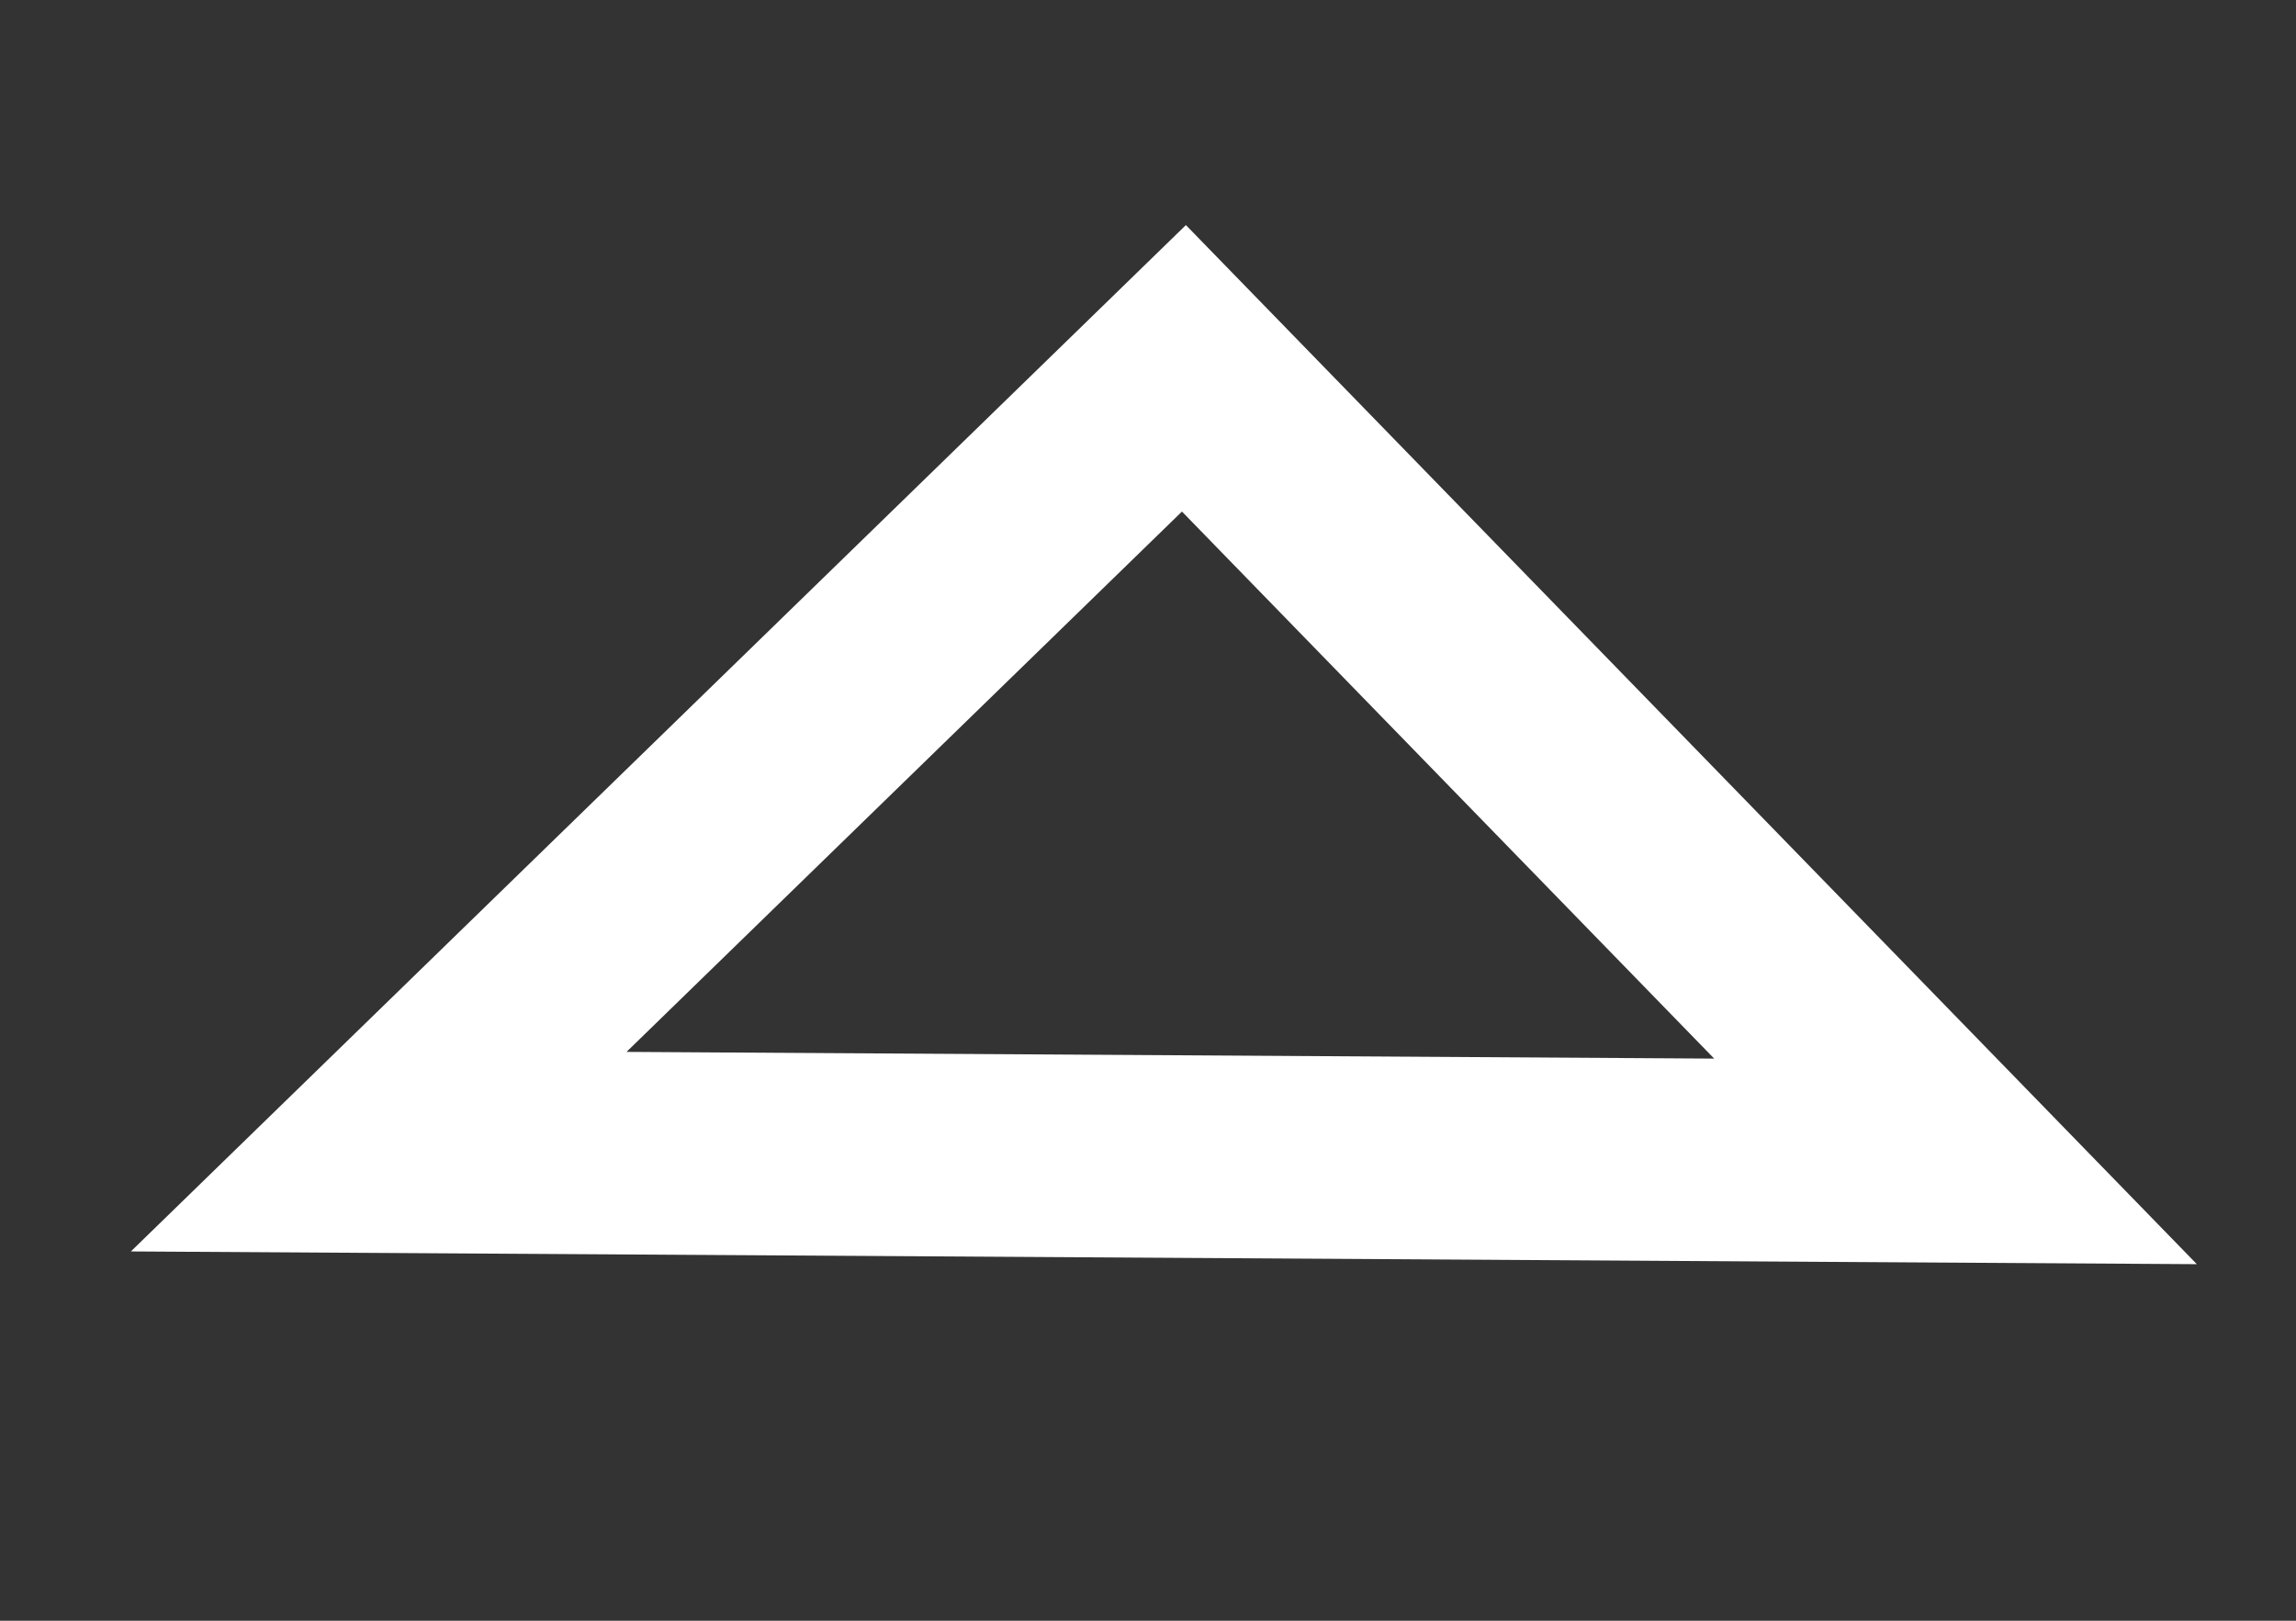 <svg width="17" height="12" viewBox="0 0 17 12"
fill="none" xmlns="http://www.w3.org/2000/svg">
<rect x="0" y="0" width="17" height="12" fill="#333333" stroke="none"/>
<path d="M2.804 8.527L8.766 2.727L14.479 8.599L2.804 8.527Z" stroke="white"
  stroke-width="1.5" />
</svg>